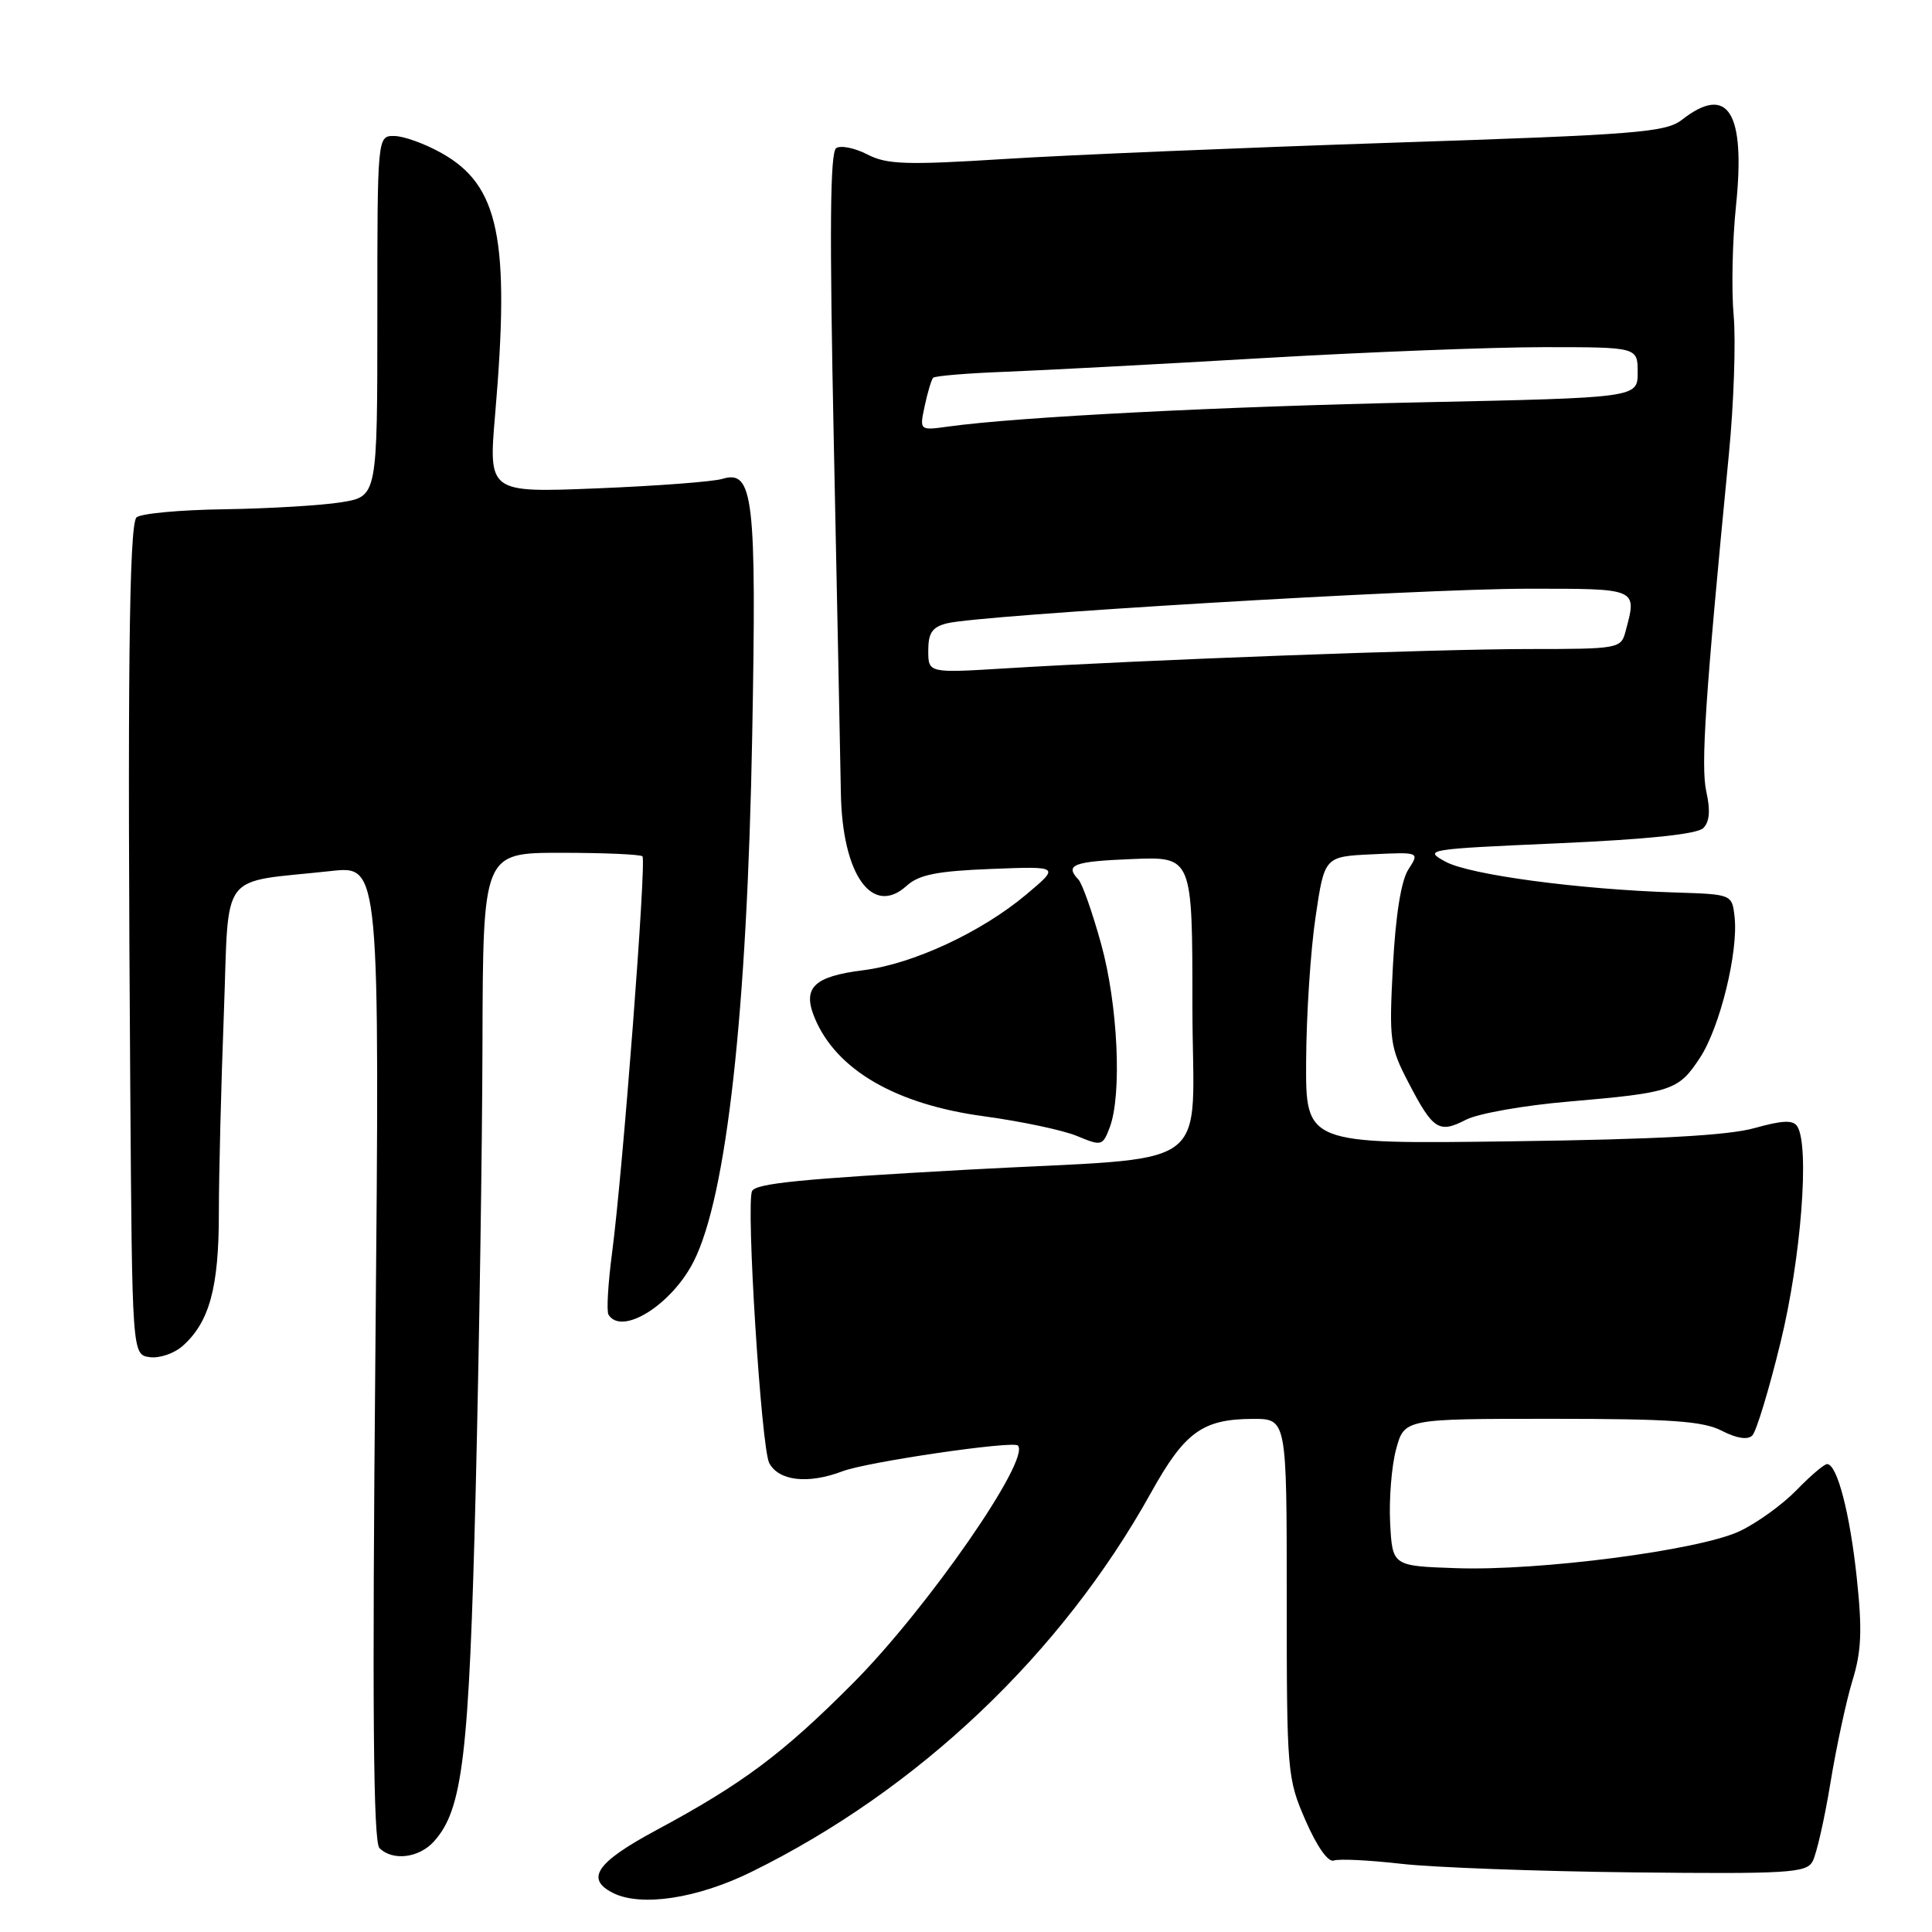 <?xml version="1.0" encoding="UTF-8" standalone="no"?>
<!DOCTYPE svg PUBLIC "-//W3C//DTD SVG 1.1//EN" "http://www.w3.org/Graphics/SVG/1.1/DTD/svg11.dtd" >
<svg xmlns="http://www.w3.org/2000/svg" xmlns:xlink="http://www.w3.org/1999/xlink" version="1.1" viewBox="0 0 256 256">
 <g >
 <path fill="currentColor"
d=" M 99.58 248.03 C 121.69 237.15 140.65 219.15 152.52 197.78 C 156.99 189.74 159.34 188.04 166.00 188.01 C 170.50 188.00 170.50 188.00 170.50 211.75 C 170.50 234.89 170.56 235.65 173.00 241.24 C 174.49 244.66 175.99 246.80 176.73 246.53 C 177.40 246.28 181.45 246.48 185.73 246.97 C 190.00 247.45 203.79 247.96 216.36 248.10 C 236.84 248.32 239.32 248.17 240.16 246.68 C 240.68 245.76 241.75 241.07 242.54 236.25 C 243.33 231.44 244.65 225.32 245.47 222.65 C 246.65 218.81 246.77 216.01 246.04 209.15 C 245.13 200.51 243.43 194.00 242.10 194.00 C 241.71 194.00 239.88 195.56 238.03 197.47 C 236.18 199.37 232.79 201.82 230.49 202.90 C 225.12 205.42 203.96 208.18 192.92 207.79 C 184.50 207.50 184.50 207.50 184.20 201.79 C 184.04 198.65 184.39 194.26 184.99 192.04 C 186.08 188.00 186.08 188.00 205.59 188.00 C 221.44 188.00 225.67 188.30 228.16 189.59 C 230.13 190.60 231.58 190.82 232.19 190.21 C 232.72 189.68 234.41 184.13 235.93 177.87 C 238.65 166.76 239.80 151.92 238.16 149.27 C 237.61 148.38 236.23 148.43 232.47 149.48 C 228.97 150.46 219.46 150.98 200.25 151.23 C 173.00 151.60 173.00 151.60 173.07 140.55 C 173.10 134.47 173.66 125.90 174.32 121.50 C 175.50 113.50 175.50 113.50 181.81 113.20 C 188.11 112.90 188.11 112.90 186.62 115.20 C 185.66 116.68 184.93 121.23 184.57 127.97 C 184.05 137.87 184.16 138.71 186.64 143.47 C 189.89 149.72 190.67 150.22 194.25 148.37 C 195.83 147.55 201.93 146.47 207.81 145.97 C 221.57 144.78 222.40 144.51 225.26 140.15 C 227.91 136.11 230.36 126.10 229.84 121.48 C 229.50 118.50 229.50 118.50 222.00 118.26 C 209.24 117.86 194.73 115.92 191.54 114.18 C 188.58 112.57 188.99 112.51 206.49 111.74 C 218.37 111.21 224.90 110.53 225.70 109.72 C 226.53 108.89 226.65 107.37 226.10 104.92 C 225.34 101.57 225.96 92.28 229.08 60.24 C 229.74 53.50 230.02 45.21 229.72 41.82 C 229.41 38.43 229.55 31.87 230.03 27.25 C 231.31 14.85 228.97 11.11 222.88 15.86 C 220.73 17.54 217.00 17.84 184.50 18.91 C 164.70 19.57 141.62 20.53 133.22 21.06 C 120.08 21.89 117.52 21.80 114.94 20.47 C 113.29 19.62 111.43 19.23 110.81 19.62 C 109.98 20.13 109.90 30.53 110.49 58.91 C 110.93 80.13 111.35 100.91 111.42 105.08 C 111.60 115.90 115.58 121.51 120.14 117.37 C 121.76 115.90 124.16 115.42 131.33 115.14 C 140.45 114.78 140.45 114.78 135.97 118.54 C 130.04 123.52 120.96 127.74 114.39 128.56 C 107.82 129.38 106.29 130.88 107.95 134.88 C 110.80 141.76 118.70 146.35 130.43 147.92 C 135.35 148.59 140.88 149.76 142.72 150.53 C 145.96 151.88 146.11 151.84 147.04 149.40 C 148.69 145.06 148.13 133.09 145.90 125.06 C 144.75 120.90 143.40 117.07 142.90 116.55 C 141.04 114.59 142.21 114.14 150.00 113.83 C 158.00 113.50 158.00 113.50 158.00 133.18 C 158.00 155.89 161.79 153.14 128.00 155.00 C 106.16 156.21 100.22 156.80 99.66 157.81 C 98.82 159.33 100.87 191.89 101.93 193.87 C 103.21 196.25 107.08 196.68 111.64 194.95 C 114.89 193.71 134.21 190.88 134.87 191.54 C 136.64 193.30 122.87 213.15 113.01 223.05 C 103.71 232.39 98.41 236.35 87.01 242.48 C 79.04 246.76 77.52 248.95 81.21 250.82 C 84.93 252.70 92.40 251.57 99.58 248.03 Z  M 57.49 244.01 C 61.32 239.78 62.15 232.77 63.03 197.50 C 63.49 178.80 63.90 152.14 63.93 138.25 C 64.00 113.00 64.00 113.00 74.33 113.00 C 80.02 113.00 84.88 113.21 85.13 113.47 C 85.68 114.01 82.53 155.17 81.11 165.95 C 80.57 170.05 80.35 173.76 80.63 174.20 C 82.38 177.04 88.99 172.91 91.91 167.16 C 96.28 158.56 99.00 134.16 99.67 97.50 C 100.26 65.87 99.83 62.21 95.73 63.45 C 94.50 63.83 87.02 64.39 79.11 64.71 C 64.72 65.29 64.72 65.29 65.61 54.89 C 67.60 31.65 66.14 24.56 58.50 20.28 C 56.30 19.04 53.49 18.03 52.25 18.02 C 50.00 18.00 50.00 18.00 50.00 41.89 C 50.00 65.77 50.00 65.77 45.25 66.55 C 42.64 66.97 35.66 67.39 29.73 67.48 C 23.81 67.56 18.57 68.05 18.08 68.57 C 17.10 69.60 16.88 90.38 17.26 144.00 C 17.51 179.50 17.51 179.50 19.84 179.83 C 21.12 180.01 23.09 179.34 24.22 178.33 C 27.75 175.18 29.00 170.61 29.00 160.78 C 29.00 155.68 29.30 143.78 29.66 134.35 C 30.39 114.96 28.82 117.06 43.91 115.41 C 50.32 114.71 50.32 114.71 49.74 179.23 C 49.31 226.27 49.46 244.06 50.28 244.88 C 52.02 246.62 55.51 246.20 57.49 244.01 Z  M 123.00 86.20 C 123.00 83.85 123.53 83.08 125.50 82.59 C 129.90 81.49 187.98 78.02 202.25 78.01 C 217.19 78.00 216.94 77.89 215.37 83.75 C 214.79 85.93 214.37 86.00 202.63 86.00 C 190.29 86.00 151.85 87.42 133.25 88.56 C 123.00 89.19 123.00 89.19 123.00 86.20 Z  M 122.53 53.78 C 122.92 51.97 123.42 50.30 123.64 50.06 C 123.87 49.81 128.20 49.45 133.28 49.26 C 138.35 49.06 153.69 48.25 167.36 47.45 C 181.03 46.65 197.80 46.00 204.61 46.00 C 217.00 46.00 217.00 46.00 217.00 49.35 C 217.00 52.70 217.00 52.70 188.25 53.31 C 161.68 53.87 134.90 55.24 125.66 56.52 C 121.83 57.05 121.83 57.05 122.53 53.78 Z "/>
</g>
</svg>